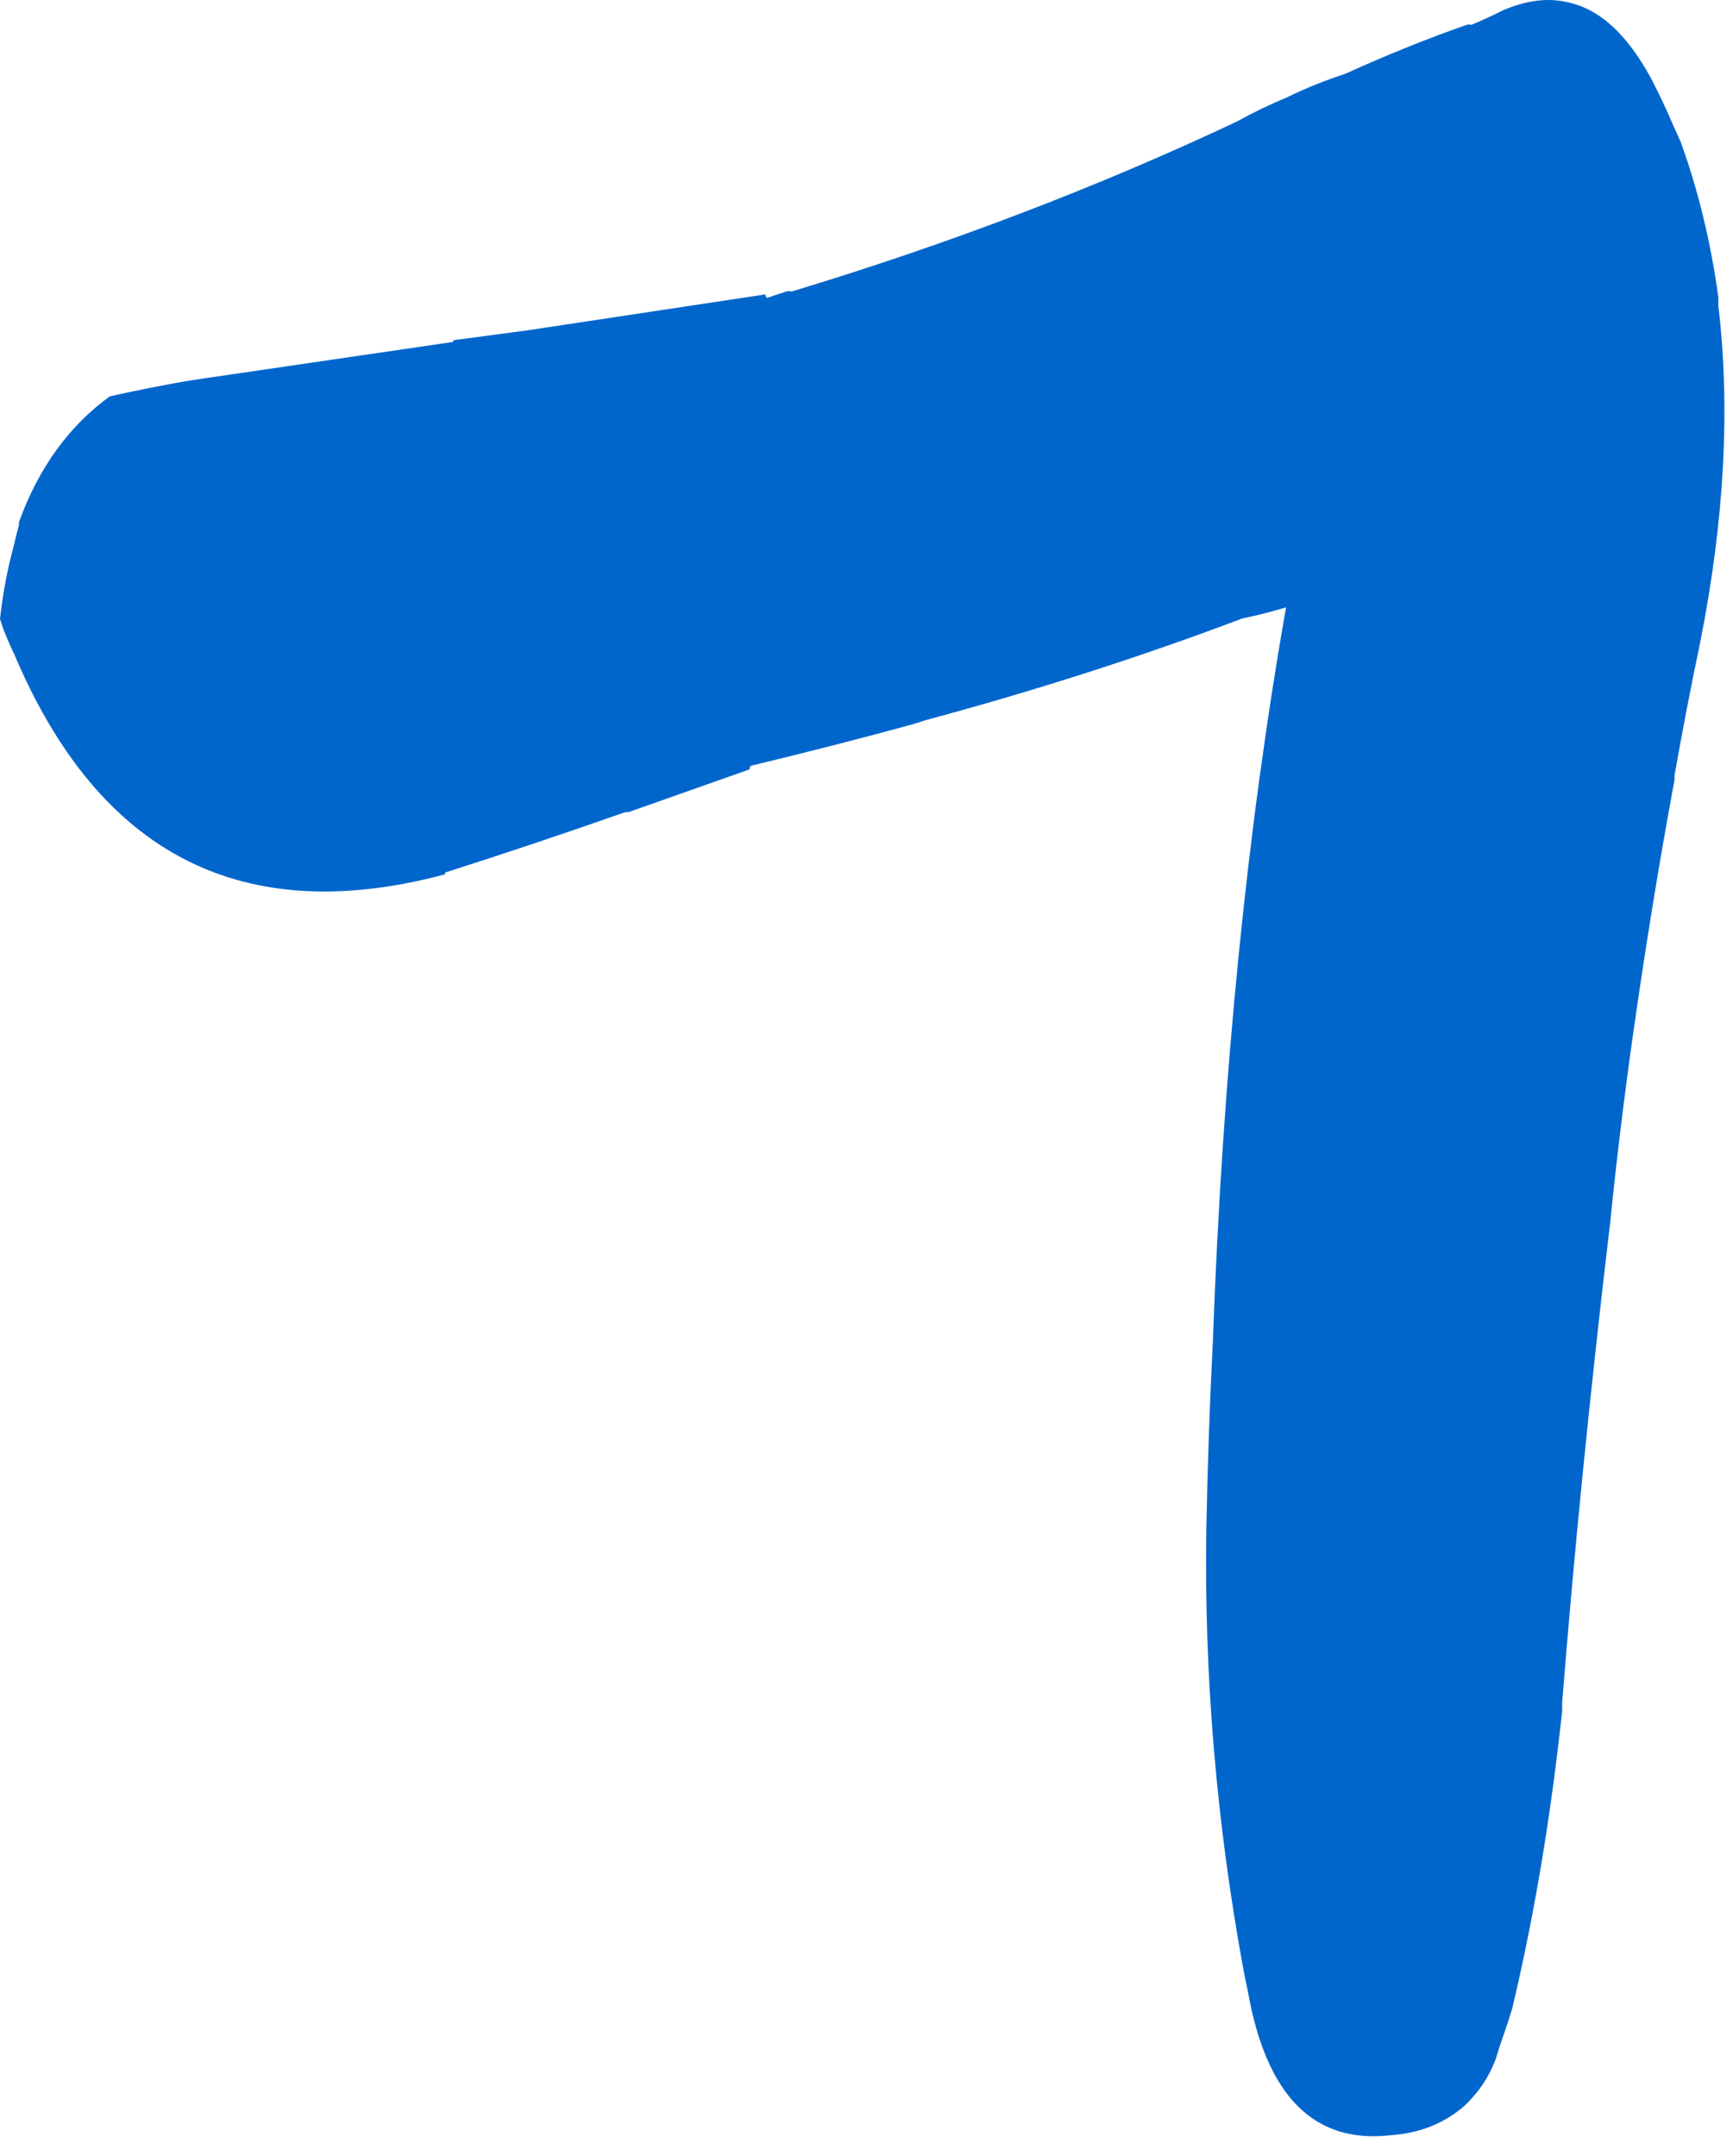 <?xml version="1.0"?>
<!DOCTYPE svg PUBLIC "-//W3C//DTD SVG 1.1//EN" "http://www.w3.org/Graphics/SVG/1.1/DTD/svg11.dtd">
<svg version='1.1' width='41px' height='51px' xmlns='http://www.w3.org/2000/svg' xmlns:xlink='http://www.w3.org/1999/xlink'>
	<g transform="translate(-70.2,-127.684)">
		<path d="M 70.2 142.326 Q 70.3 141.426 70.524 140.6 Q 70.582 140.35 70.647 140.108 Q 70.647 140.058 70.655 140.016 Q 71.355 138.105 72.797 137.061 Q 73.608 136.879 74.442 136.729 Q 74.726 136.679 75.018 136.637 Q 77.795 136.232 80.913 135.774 Q 80.921 135.774 80.929 135.732 Q 81.755 135.621 82.59 135.511 L 82.597 135.511 L 88.318 134.647 Q 88.292 134.689 88.35 134.732 Q 88.592 134.647 88.834 134.571 Q 88.884 134.571 88.934 134.579 Q 94.508 132.892 99.455 130.563 Q 100.024 130.247 100.647 129.987 Q 101.316 129.661 102.029 129.429 Q 103.516 128.753 104.926 128.263 Q 104.968 128.263 105.011 128.271 Q 105.387 128.116 105.763 127.926 Q 106.584 127.574 107.271 127.734 Q 108.411 127.958 109.274 129.561 Q 109.55 130.095 109.776 130.629 Q 109.868 130.829 109.961 131.037 Q 110.584 132.755 110.853 134.713 Q 110.853 134.813 110.853 134.913 Q 111.284 138.55 110.424 142.879 Q 110.095 144.447 109.816 146.032 Q 109.816 146.082 109.816 146.132 Q 109.276 149.053 108.845 152.087 Q 108.845 152.087 108.845 152.087 Q 108.524 154.332 108.295 156.6 Q 107.939 159.587 107.634 162.647 Q 107.371 165.292 107.158 167.961 Q 107.158 168.061 107.158 168.161 Q 106.755 171.921 105.982 175.176 Q 105.916 175.403 105.842 175.621 Q 105.768 175.839 105.695 176.05 Q 105.637 176.226 105.587 176.395 Q 105.382 176.924 105.05 177.287 Q 104.876 177.497 104.661 177.65 Q 104.003 178.132 103.116 178.195 Q 100.379 178.518 99.721 174.787 Q 99.663 174.521 99.613 174.255 Q 98.658 169.042 98.74 163.842 Q 98.784 161.574 98.895 159.405 Q 98.895 159.405 98.895 159.397 Q 99.24 149.926 100.626 142.053 Q 100.121 142.203 99.582 142.318 Q 96.013 143.668 92.079 144.726 Q 91.937 144.776 91.795 144.818 Q 89.926 145.329 87.974 145.797 Q 87.916 145.839 87.942 145.882 L 85.074 146.895 Q 85.024 146.895 84.974 146.903 Q 82.824 147.658 80.729 148.326 Q 80.729 148.326 80.729 148.368 Q 73.558 150.282 70.545 143.179 Q 70.403 142.879 70.284 142.579 L 70.2 142.326" fill="#0066CC"/>
	</g>
</svg>
